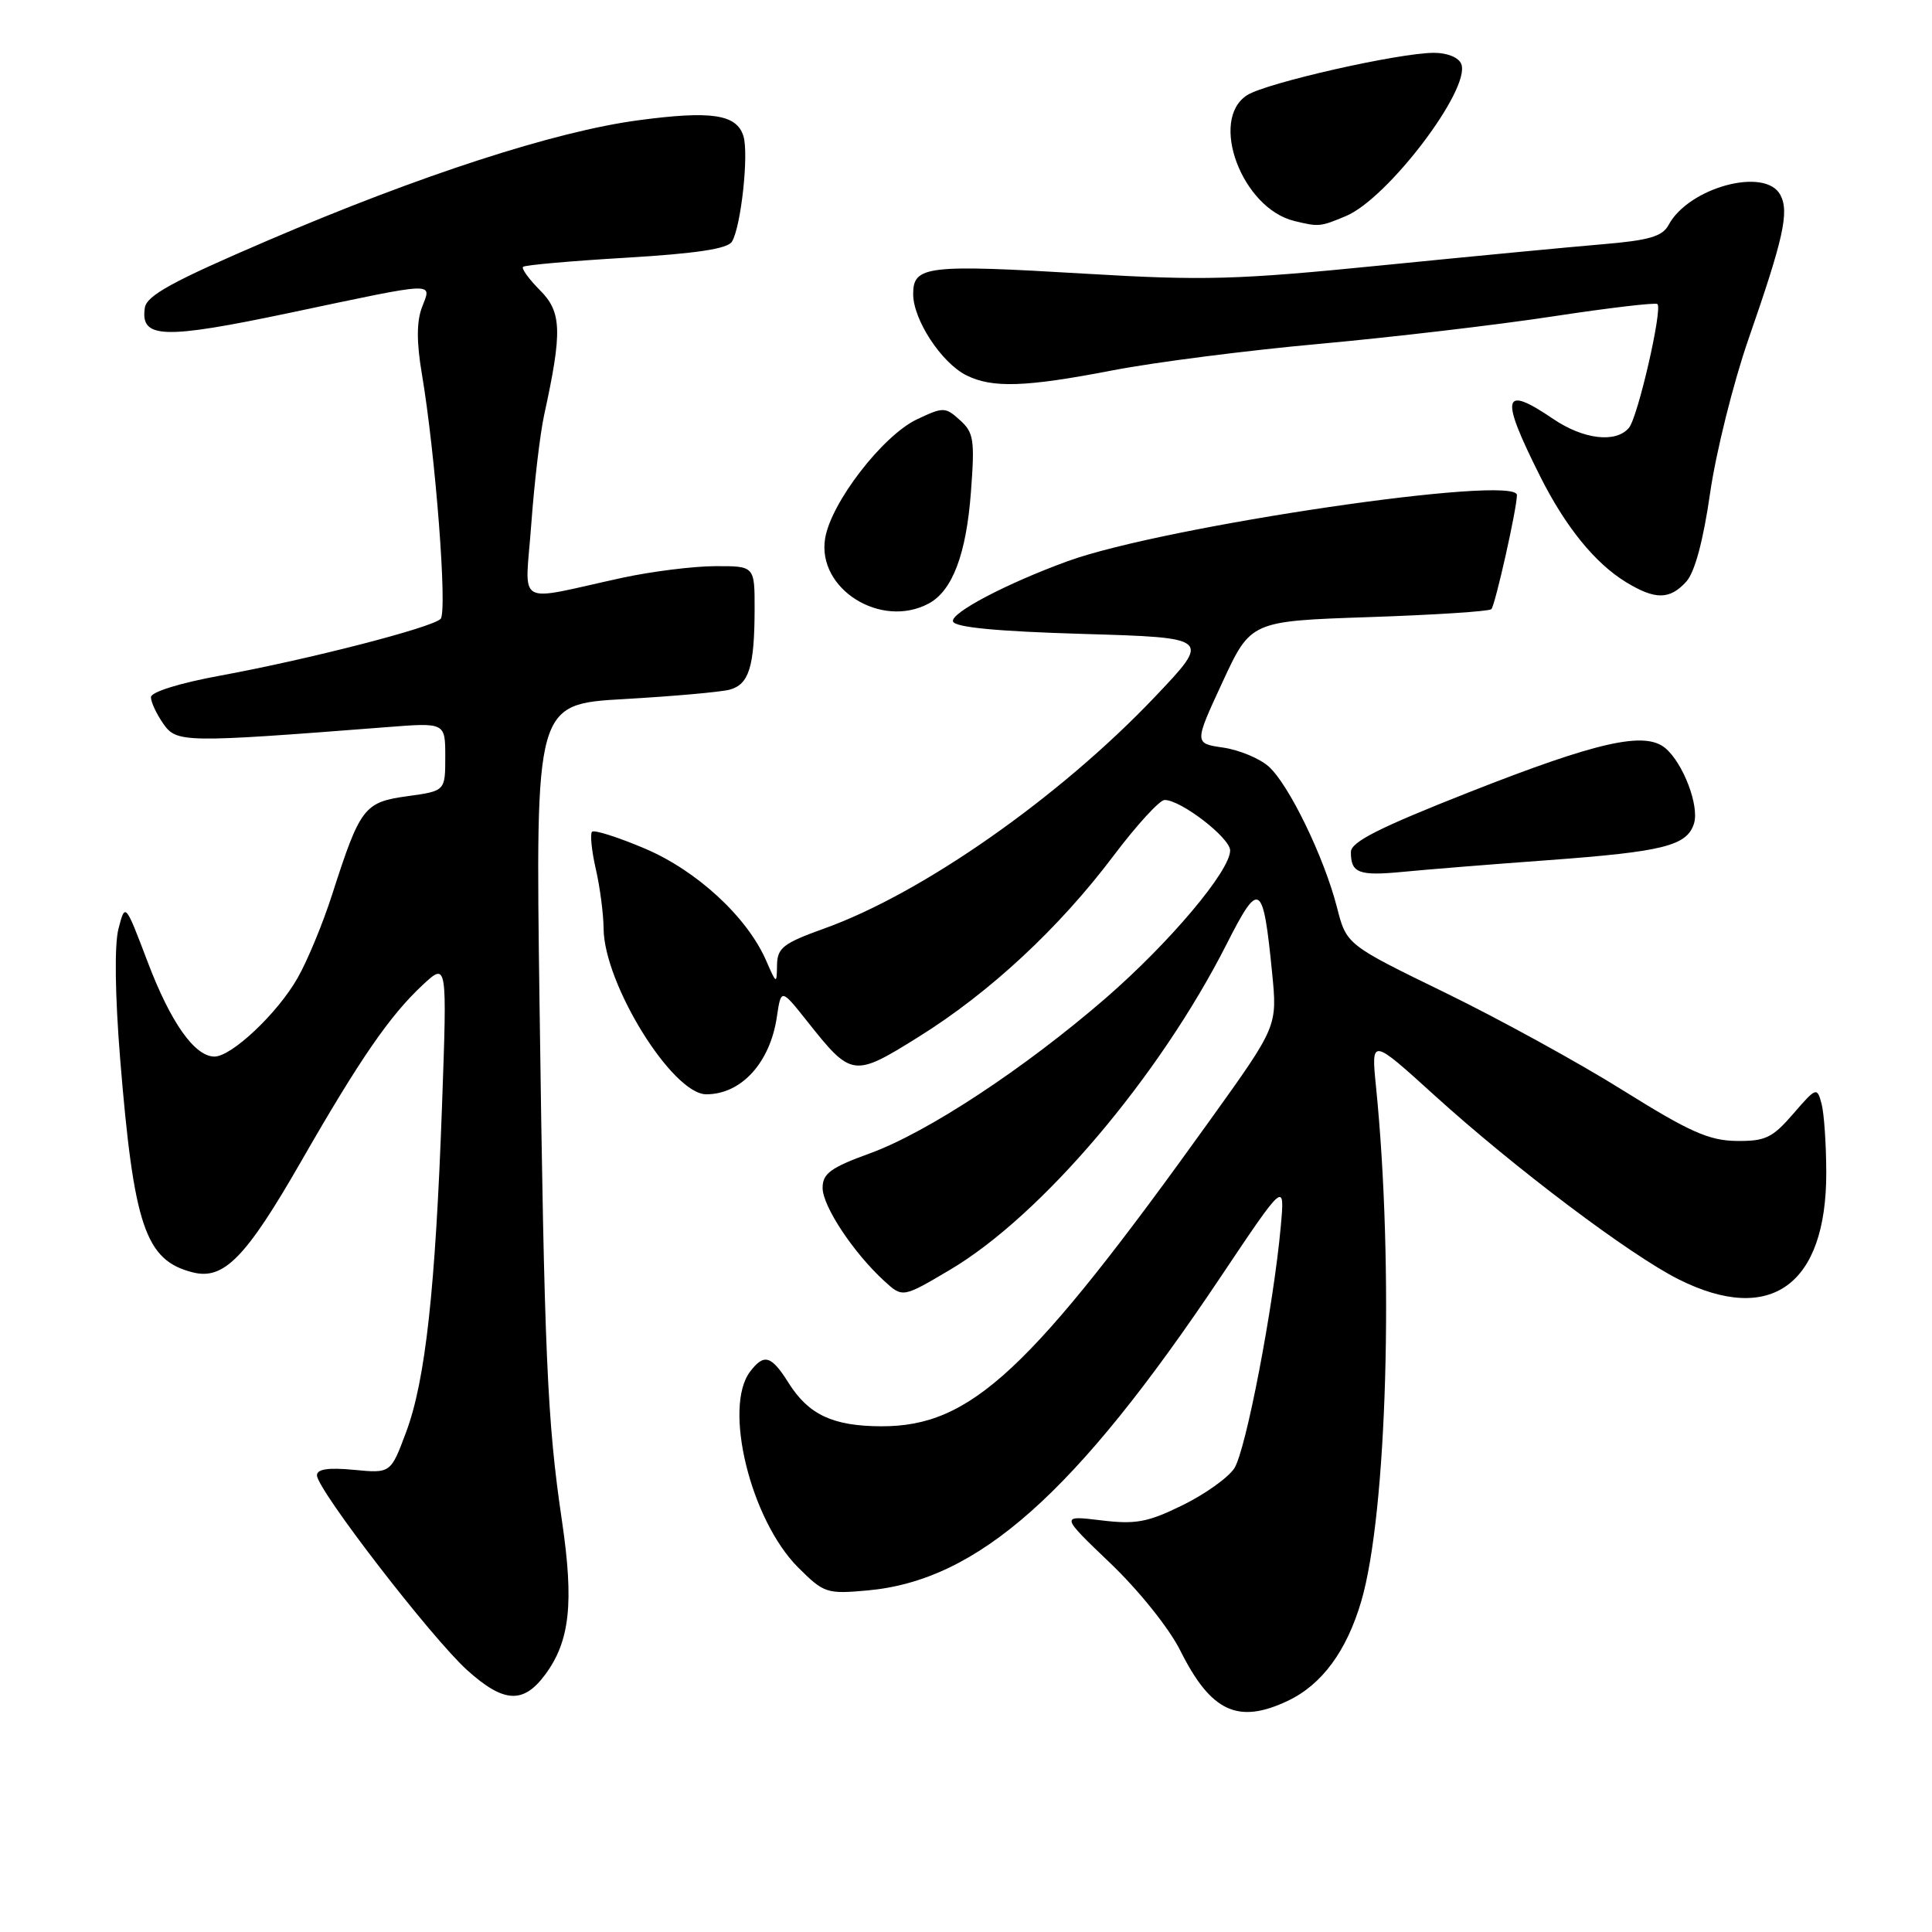 <?xml version="1.0" encoding="UTF-8" standalone="no"?>
<!DOCTYPE svg PUBLIC "-//W3C//DTD SVG 1.1//EN" "http://www.w3.org/Graphics/SVG/1.1/DTD/svg11.dtd" >
<svg xmlns="http://www.w3.org/2000/svg" xmlns:xlink="http://www.w3.org/1999/xlink" version="1.1" viewBox="0 0 256 256">
 <g >
 <path fill="currentColor"
d=" M 170.66 225.36 C 175.16 223.22 178.43 218.78 180.37 212.19 C 183.79 200.54 184.73 167.88 182.33 144.01 C 181.68 137.52 181.68 137.52 190.09 145.15 C 200.71 154.78 216.01 166.31 222.45 169.53 C 234.63 175.62 242.02 170.27 241.99 155.35 C 241.98 151.58 241.70 147.48 241.36 146.23 C 240.77 144.02 240.66 144.06 237.60 147.60 C 234.84 150.79 233.90 151.23 230.06 151.18 C 226.44 151.13 223.83 149.96 215.09 144.50 C 209.26 140.85 198.63 135.01 191.46 131.52 C 178.42 125.17 178.42 125.17 177.15 120.21 C 175.44 113.55 170.78 103.95 168.10 101.56 C 166.91 100.50 164.20 99.37 162.08 99.06 C 158.23 98.50 158.23 98.50 161.98 90.40 C 165.73 82.30 165.73 82.30 181.41 81.77 C 190.04 81.48 197.33 81.01 197.61 80.72 C 198.12 80.21 201.00 67.37 201.00 65.60 C 201.00 62.83 154.28 69.71 141.50 74.35 C 133.37 77.31 125.91 81.23 126.28 82.35 C 126.54 83.13 132.09 83.66 143.57 84.00 C 160.48 84.50 160.48 84.50 153.01 92.36 C 140.38 105.64 122.24 118.36 109.25 123.02 C 103.77 124.99 103.00 125.59 102.96 127.88 C 102.92 130.44 102.89 130.43 101.53 127.31 C 99.02 121.53 92.37 115.38 85.45 112.44 C 81.89 110.93 78.74 109.93 78.45 110.21 C 78.17 110.50 78.39 112.71 78.94 115.12 C 79.50 117.53 79.96 121.09 79.98 123.03 C 80.03 130.37 89.09 145.00 93.59 145.00 C 98.23 145.00 102.05 140.81 102.94 134.73 C 103.50 130.97 103.50 130.97 107.00 135.38 C 112.83 142.73 113.10 142.77 121.69 137.41 C 131.12 131.54 140.34 122.97 147.55 113.39 C 150.61 109.33 153.66 106.00 154.32 106.00 C 156.49 106.00 163.00 111.03 163.00 112.69 C 163.00 115.40 154.98 124.91 146.51 132.26 C 135.74 141.59 122.86 150.07 115.25 152.83 C 110.06 154.72 109.00 155.50 109.00 157.40 C 109.00 159.83 113.07 165.98 117.16 169.73 C 119.60 171.97 119.60 171.97 125.87 168.26 C 137.98 161.10 153.62 142.68 162.55 125.07 C 166.87 116.55 167.37 116.86 168.56 128.89 C 169.26 135.98 169.26 135.98 160.47 148.24 C 136.46 181.74 128.66 189.02 116.78 188.99 C 110.37 188.97 107.15 187.46 104.50 183.26 C 102.20 179.59 101.24 179.31 99.39 181.75 C 95.80 186.48 99.46 201.39 105.75 207.69 C 109.18 211.11 109.54 211.23 114.97 210.74 C 129.59 209.41 142.48 197.97 161.71 169.25 C 170.25 156.50 170.25 156.50 169.71 162.50 C 168.75 173.10 165.08 192.23 163.55 194.56 C 162.74 195.80 159.64 198.01 156.67 199.46 C 152.06 201.72 150.48 202.01 145.88 201.45 C 140.50 200.80 140.50 200.80 147.14 207.15 C 150.89 210.73 154.92 215.76 156.38 218.68 C 160.45 226.83 164.03 228.51 170.66 225.36 Z  M 72.22 221.92 C 75.52 217.48 76.07 212.42 74.46 201.50 C 72.50 188.26 72.13 179.78 71.49 132.90 C 70.95 93.30 70.95 93.30 82.72 92.63 C 89.20 92.26 95.47 91.70 96.66 91.39 C 99.24 90.70 99.97 88.39 99.99 80.75 C 100.00 75.00 100.00 75.00 94.75 75.02 C 91.86 75.03 86.35 75.72 82.50 76.55 C 67.95 79.71 69.59 80.69 70.40 69.41 C 70.80 63.96 71.56 57.48 72.10 55.00 C 74.52 43.93 74.44 41.35 71.56 38.47 C 70.09 36.99 69.07 35.59 69.31 35.36 C 69.54 35.12 75.68 34.58 82.95 34.15 C 92.20 33.60 96.40 32.97 96.98 32.03 C 98.19 30.08 99.25 20.35 98.50 18.01 C 97.59 15.14 94.26 14.64 84.56 15.94 C 73.58 17.40 55.63 23.22 35.50 31.86 C 22.85 37.28 19.43 39.16 19.19 40.79 C 18.58 44.89 21.60 44.99 38.50 41.43 C 58.21 37.27 57.21 37.31 55.91 40.73 C 55.20 42.60 55.19 45.35 55.89 49.48 C 57.70 60.17 59.31 81.10 58.38 82.01 C 57.22 83.17 40.86 87.38 29.25 89.51 C 23.80 90.51 20.00 91.69 20.00 92.38 C 20.00 93.03 20.74 94.61 21.64 95.90 C 23.41 98.43 24.34 98.44 51.25 96.35 C 59.00 95.74 59.00 95.74 59.00 100.28 C 59.00 104.81 59.00 104.81 53.98 105.50 C 48.25 106.29 47.73 106.97 44.02 118.50 C 42.79 122.35 40.72 127.35 39.42 129.61 C 36.77 134.27 30.69 140.00 28.42 140.00 C 25.79 140.00 22.60 135.48 19.55 127.42 C 16.59 119.63 16.59 119.63 15.70 123.06 C 15.15 125.18 15.24 131.82 15.92 140.30 C 17.73 162.51 19.26 167.02 25.56 168.60 C 29.66 169.63 32.59 166.63 39.88 153.93 C 47.70 140.30 51.64 134.58 56.02 130.50 C 59.25 127.50 59.25 127.50 58.57 146.50 C 57.70 170.83 56.37 182.94 53.81 189.77 C 51.77 195.23 51.77 195.23 46.88 194.76 C 43.49 194.44 42.00 194.66 42.00 195.49 C 42.00 197.36 57.19 217.06 61.91 221.31 C 66.73 225.65 69.33 225.81 72.22 221.92 Z  M 205.24 113.97 C 220.41 112.85 223.53 112.07 224.46 109.13 C 225.20 106.80 223.02 101.09 220.65 99.12 C 217.93 96.87 211.69 98.27 194.75 104.94 C 182.72 109.68 179.00 111.56 179.00 112.90 C 179.00 115.70 180.03 116.09 185.94 115.52 C 189.00 115.22 197.68 114.52 205.24 113.97 Z  M 123.06 79.97 C 126.19 78.29 128.03 73.46 128.65 65.24 C 129.18 58.29 129.03 57.31 127.20 55.67 C 125.25 53.91 125.00 53.91 121.49 55.57 C 116.95 57.73 110.10 66.61 109.33 71.36 C 108.25 78.03 116.73 83.36 123.06 79.97 Z  M 223.44 77.07 C 224.57 75.82 225.69 71.65 226.60 65.32 C 227.38 59.92 229.66 50.78 231.66 45.00 C 236.33 31.57 237.11 28.07 235.90 25.82 C 233.91 22.09 223.77 24.83 221.10 29.80 C 220.29 31.33 218.52 31.85 212.29 32.37 C 208.01 32.73 194.82 33.99 183.00 35.17 C 163.90 37.08 159.53 37.20 143.89 36.27 C 122.76 35.01 121.00 35.22 121.00 38.97 C 121.00 42.35 124.72 48.05 128.03 49.72 C 131.46 51.45 135.89 51.31 147.50 49.06 C 153.00 48.00 165.32 46.42 174.87 45.56 C 184.42 44.69 198.31 43.06 205.72 41.93 C 213.14 40.80 219.39 40.06 219.62 40.29 C 220.31 40.98 217.03 55.26 215.85 56.68 C 214.14 58.74 209.82 58.24 205.79 55.50 C 199.06 50.93 198.72 52.44 204.07 63.10 C 207.44 69.82 211.34 74.62 215.46 77.14 C 219.33 79.50 221.25 79.48 223.44 77.07 Z  M 178.34 28.63 C 183.89 26.31 194.90 11.80 193.63 8.49 C 193.30 7.62 191.79 7.00 190.01 7.00 C 185.37 7.00 167.79 10.98 165.25 12.61 C 160.17 15.86 164.56 27.59 171.50 29.28 C 174.76 30.07 174.92 30.06 178.34 28.63 Z "/>
</g>
</svg>
